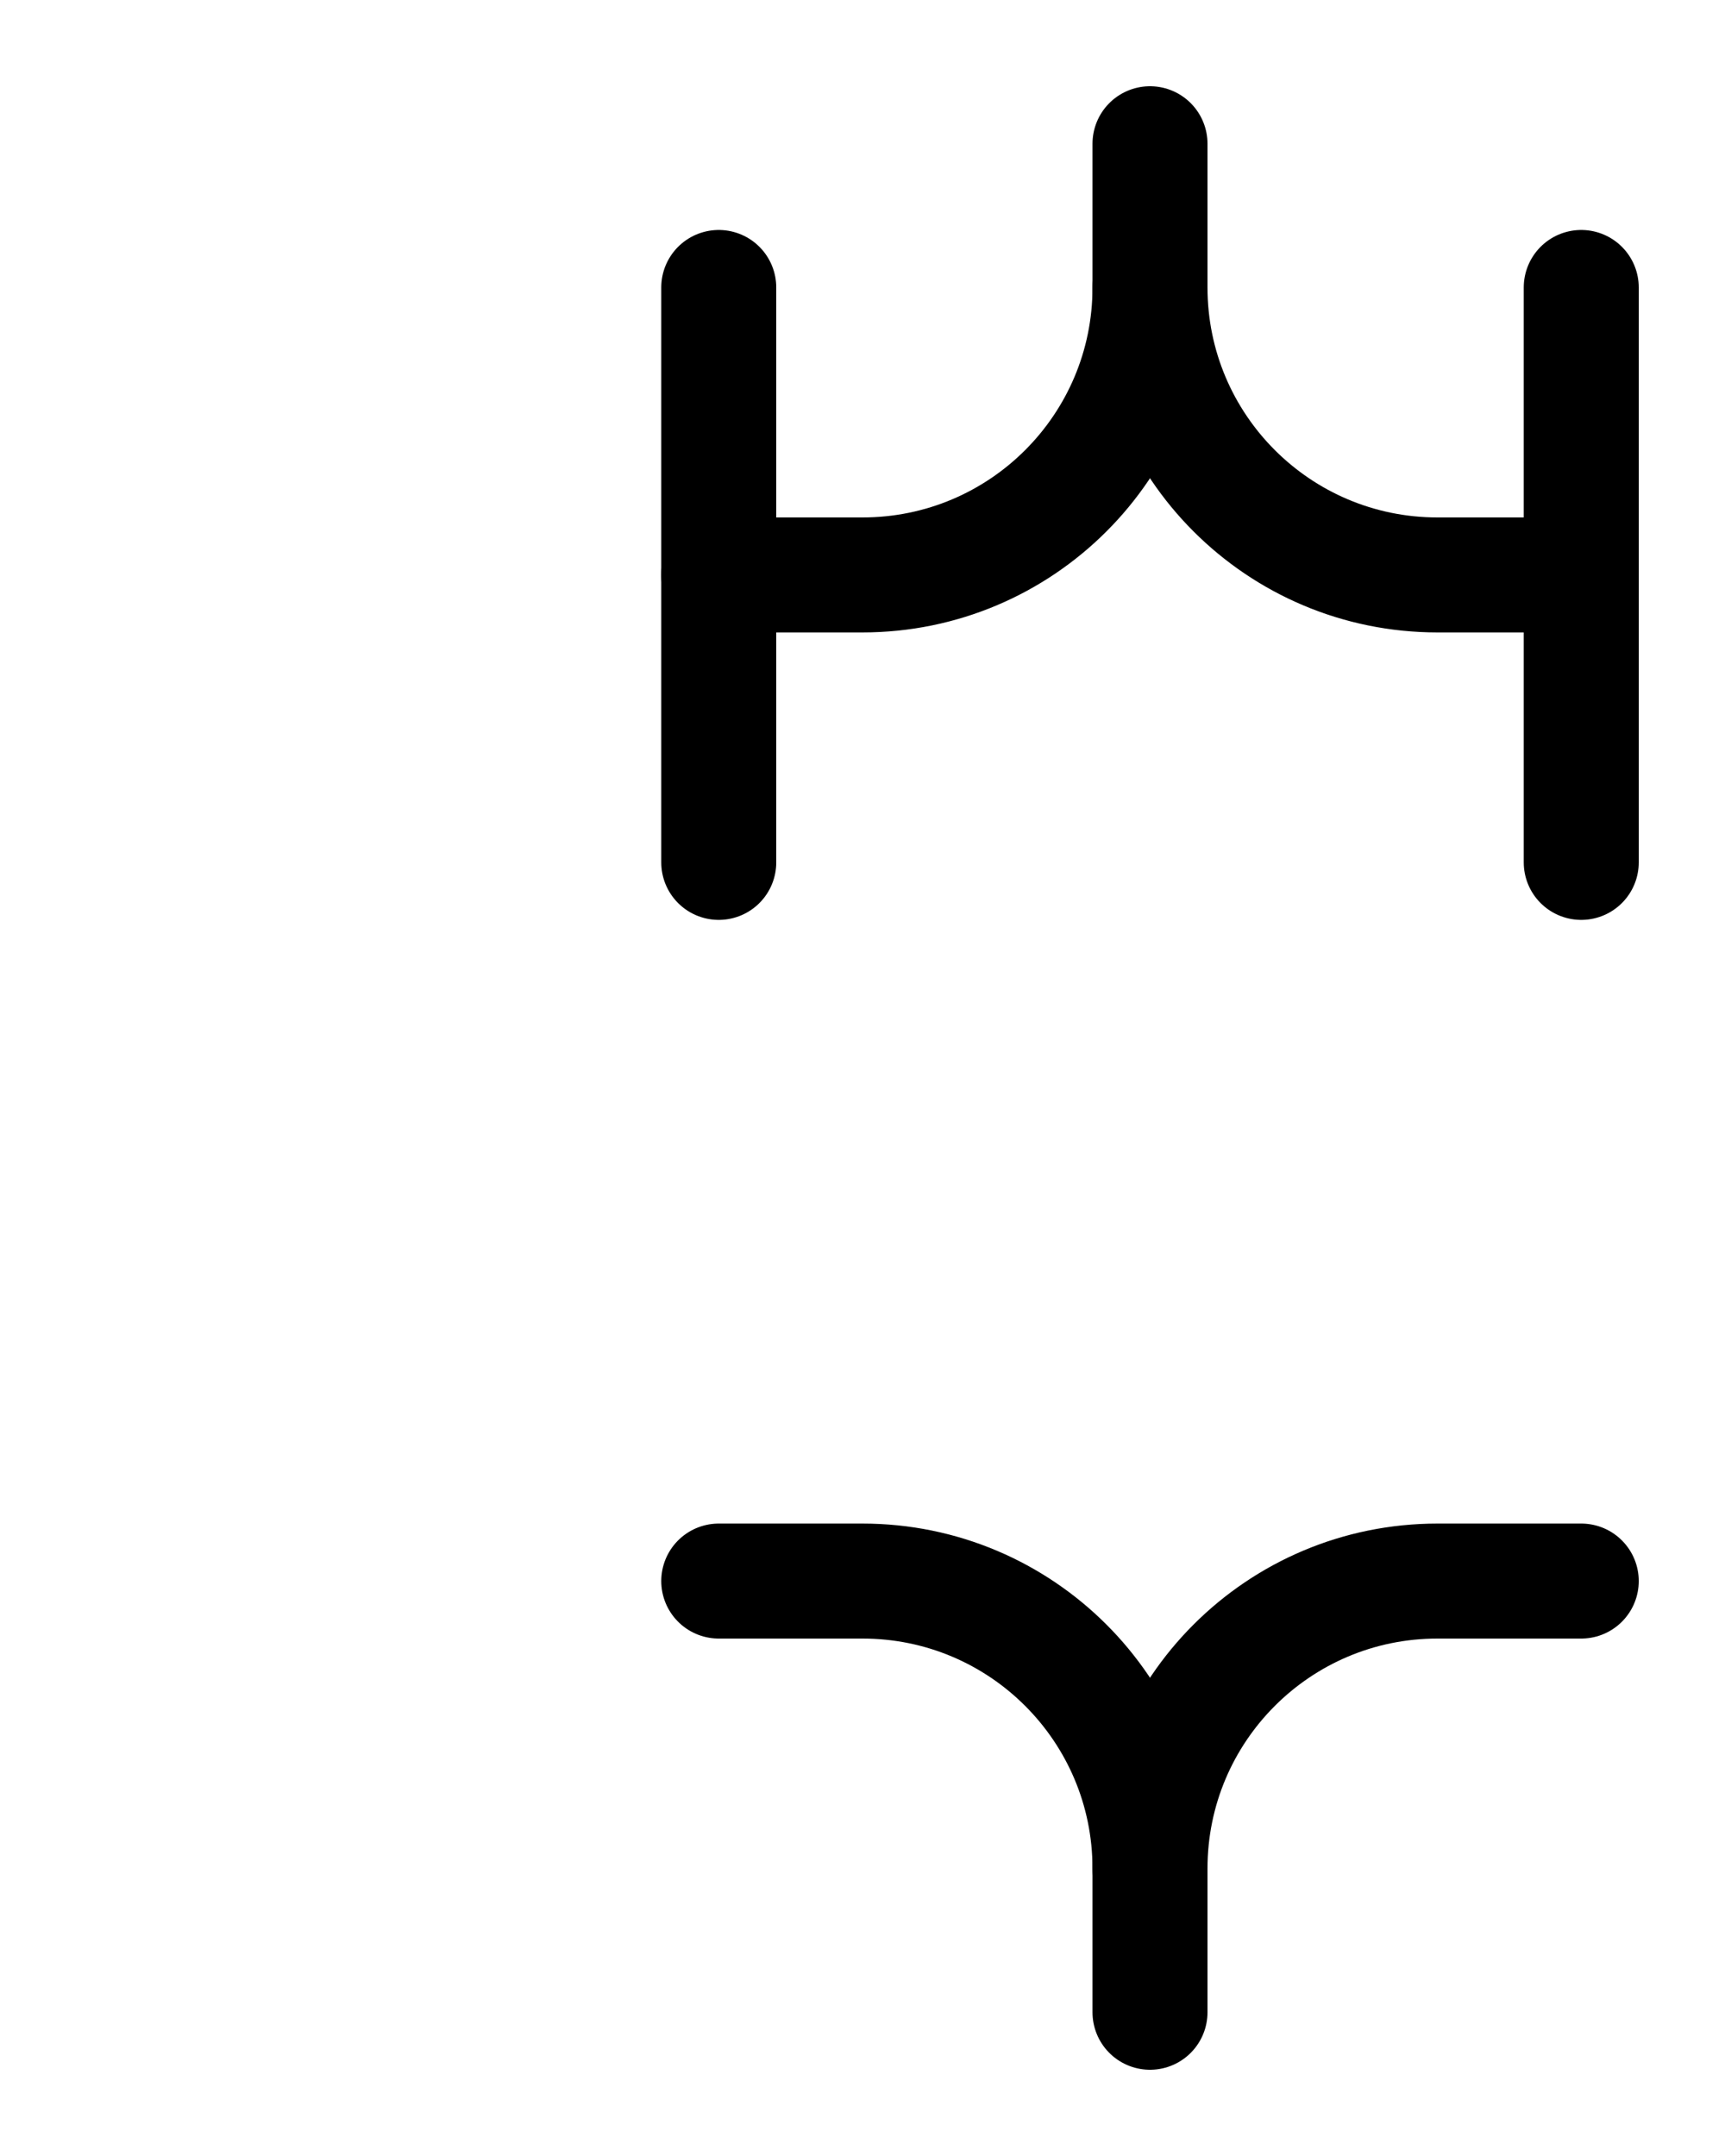<?xml version="1.0" encoding="utf-8"?>
<!-- Generator: Adobe Illustrator 26.0.0, SVG Export Plug-In . SVG Version: 6.00 Build 0)  -->
<svg version="1.1" id="图层_1" xmlns="http://www.w3.org/2000/svg" xmlns:xlink="http://www.w3.org/1999/xlink" x="0px" y="0px"
	 viewBox="0 0 720 900" style="enable-background:new 0 0 720 900;" xml:space="preserve">
<style type="text/css">
	.st0{fill:none;stroke:#000000;stroke-width:48;stroke-linecap:round;stroke-linejoin:round;stroke-miterlimit:10;}
</style>
<line class="st0" x1="660" y1="120" x2="660" y2="360"/>
<line class="st0" x1="300" y1="120" x2="300" y2="360"/>
<path class="st0" d="M480,60v60c0,66.3-53.7,120-120,120h-60"/>
<path class="st0" d="M480,120c0,66.3,53.7,120,120,120h60"/>
<path class="st0" d="M480,840v-60c0-66.3-53.7-120-120-120h-60"/>
<path class="st0" d="M480,780c0-66.3,53.7-120,120-120h60"/>
</svg>
